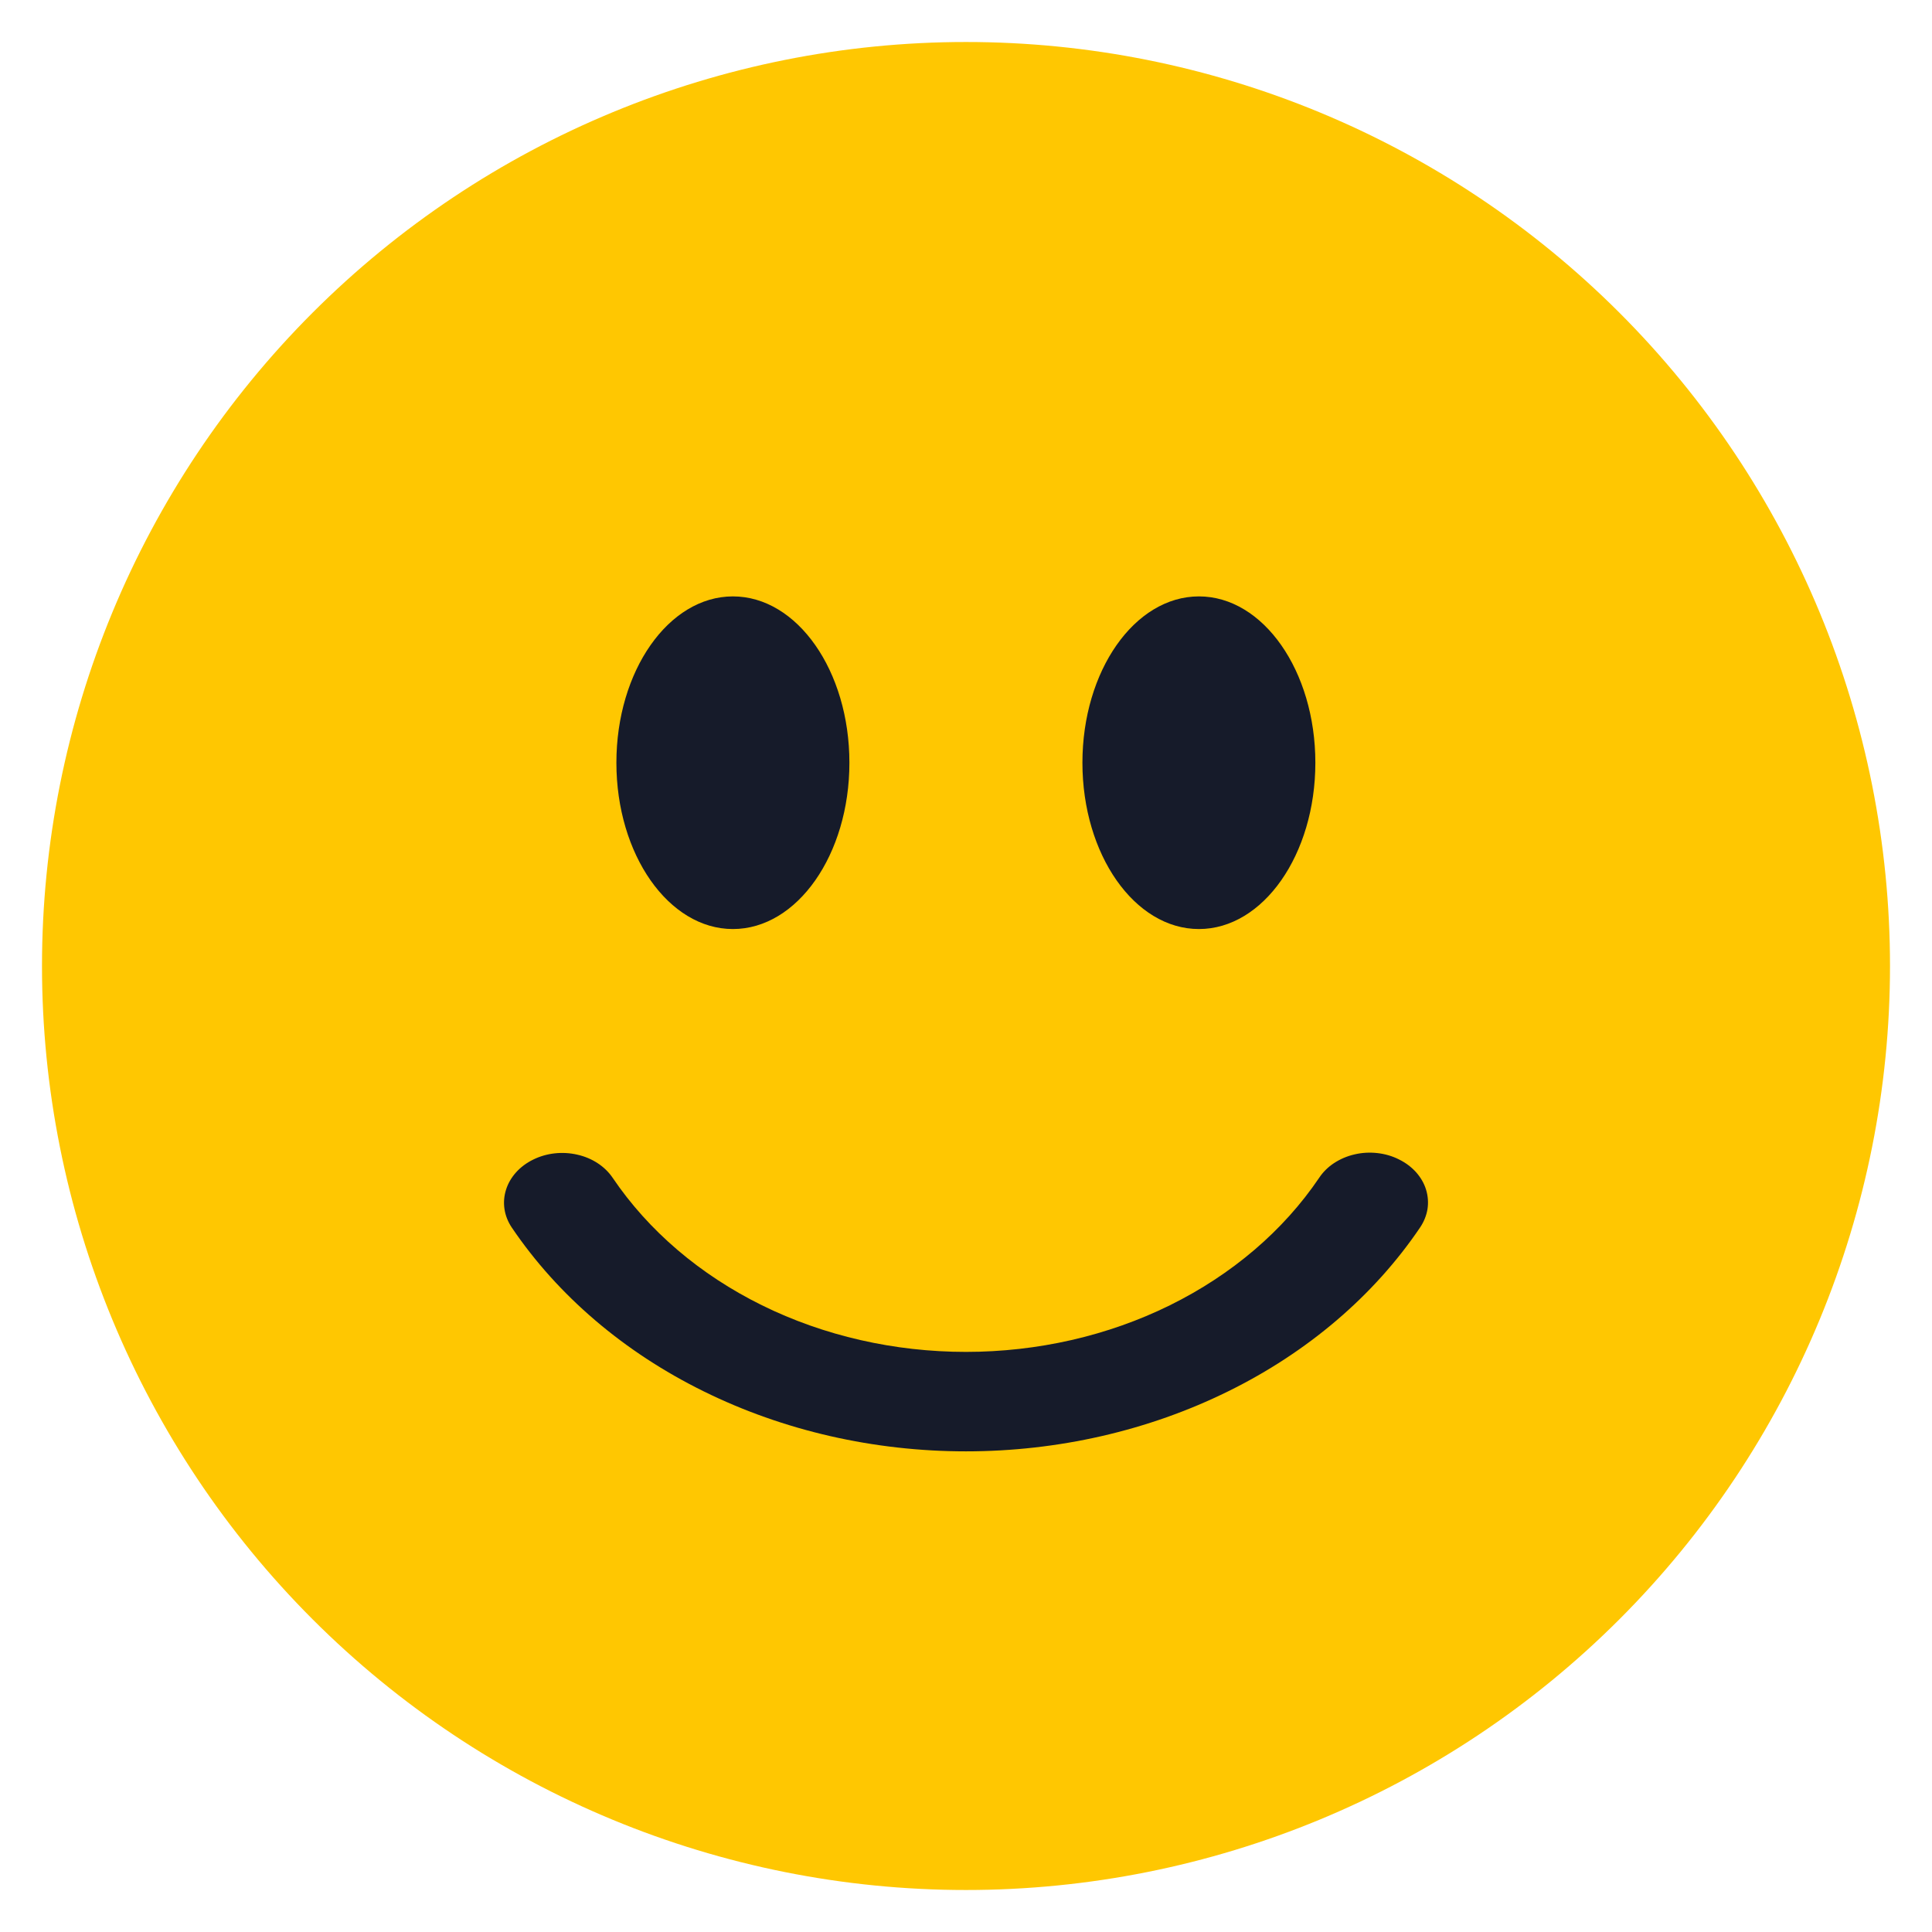 <svg width="23" height="23" viewBox="0 0 23 23" fill="none" xmlns="http://www.w3.org/2000/svg">
<g clip-path="url(#clip0_1_917)">
<path d="M11.5 22.5C14.418 22.5 17.215 21.341 19.278 19.278C21.341 17.215 22.5 14.417 22.5 11.5C22.5 8.583 21.341 5.785 19.278 3.722C17.215 1.659 14.418 0.5 11.5 0.5C8.583 0.5 5.785 1.659 3.722 3.722C1.659 5.785 0.5 8.583 0.5 11.5C0.5 14.417 1.659 17.215 3.722 19.278C5.785 21.341 8.583 22.5 11.5 22.5Z" fill="#FFC701"/>
<path d="M10.112 9.08C10.112 10.173 9.491 11.06 8.725 11.06C7.96 11.06 7.338 10.173 7.338 9.08C7.338 7.987 7.96 7.1 8.725 7.1C9.491 7.1 10.112 7.987 10.112 9.08ZM15.659 9.08C15.659 10.173 15.038 11.06 14.273 11.06C13.507 11.06 12.886 10.173 12.886 9.08C12.886 7.987 13.507 7.1 14.273 7.1C15.038 7.1 15.659 7.987 15.659 9.08Z" fill="#161B2A"/>
<path d="M6.347 13.805C6.506 13.726 6.695 13.705 6.873 13.746C7.051 13.786 7.202 13.886 7.294 14.022C7.72 14.652 8.333 15.175 9.071 15.539C9.809 15.903 10.647 16.094 11.499 16.094C12.351 16.094 13.189 15.903 13.927 15.539C14.665 15.175 15.278 14.652 15.704 14.022C15.749 13.954 15.809 13.894 15.882 13.846C15.954 13.799 16.037 13.763 16.125 13.743C16.213 13.722 16.305 13.717 16.396 13.727C16.487 13.737 16.574 13.762 16.653 13.802C16.733 13.841 16.802 13.893 16.858 13.955C16.913 14.017 16.954 14.087 16.977 14.163C17 14.238 17.006 14.317 16.994 14.394C16.981 14.472 16.951 14.546 16.905 14.614C16.357 15.424 15.569 16.097 14.62 16.564C13.671 17.032 12.595 17.278 11.499 17.278C10.403 17.278 9.327 17.032 8.378 16.564C7.429 16.097 6.641 15.424 6.093 14.614C6.001 14.478 5.976 14.316 6.024 14.164C6.071 14.013 6.187 13.883 6.347 13.805Z" fill="#161B2A"/>
</g>
<defs>
<clipPath id="clip0_1_917">
<rect width="22" height="22" fill="white" transform="translate(0.5 0.5)"/>
</clipPath>
</defs>
</svg>
